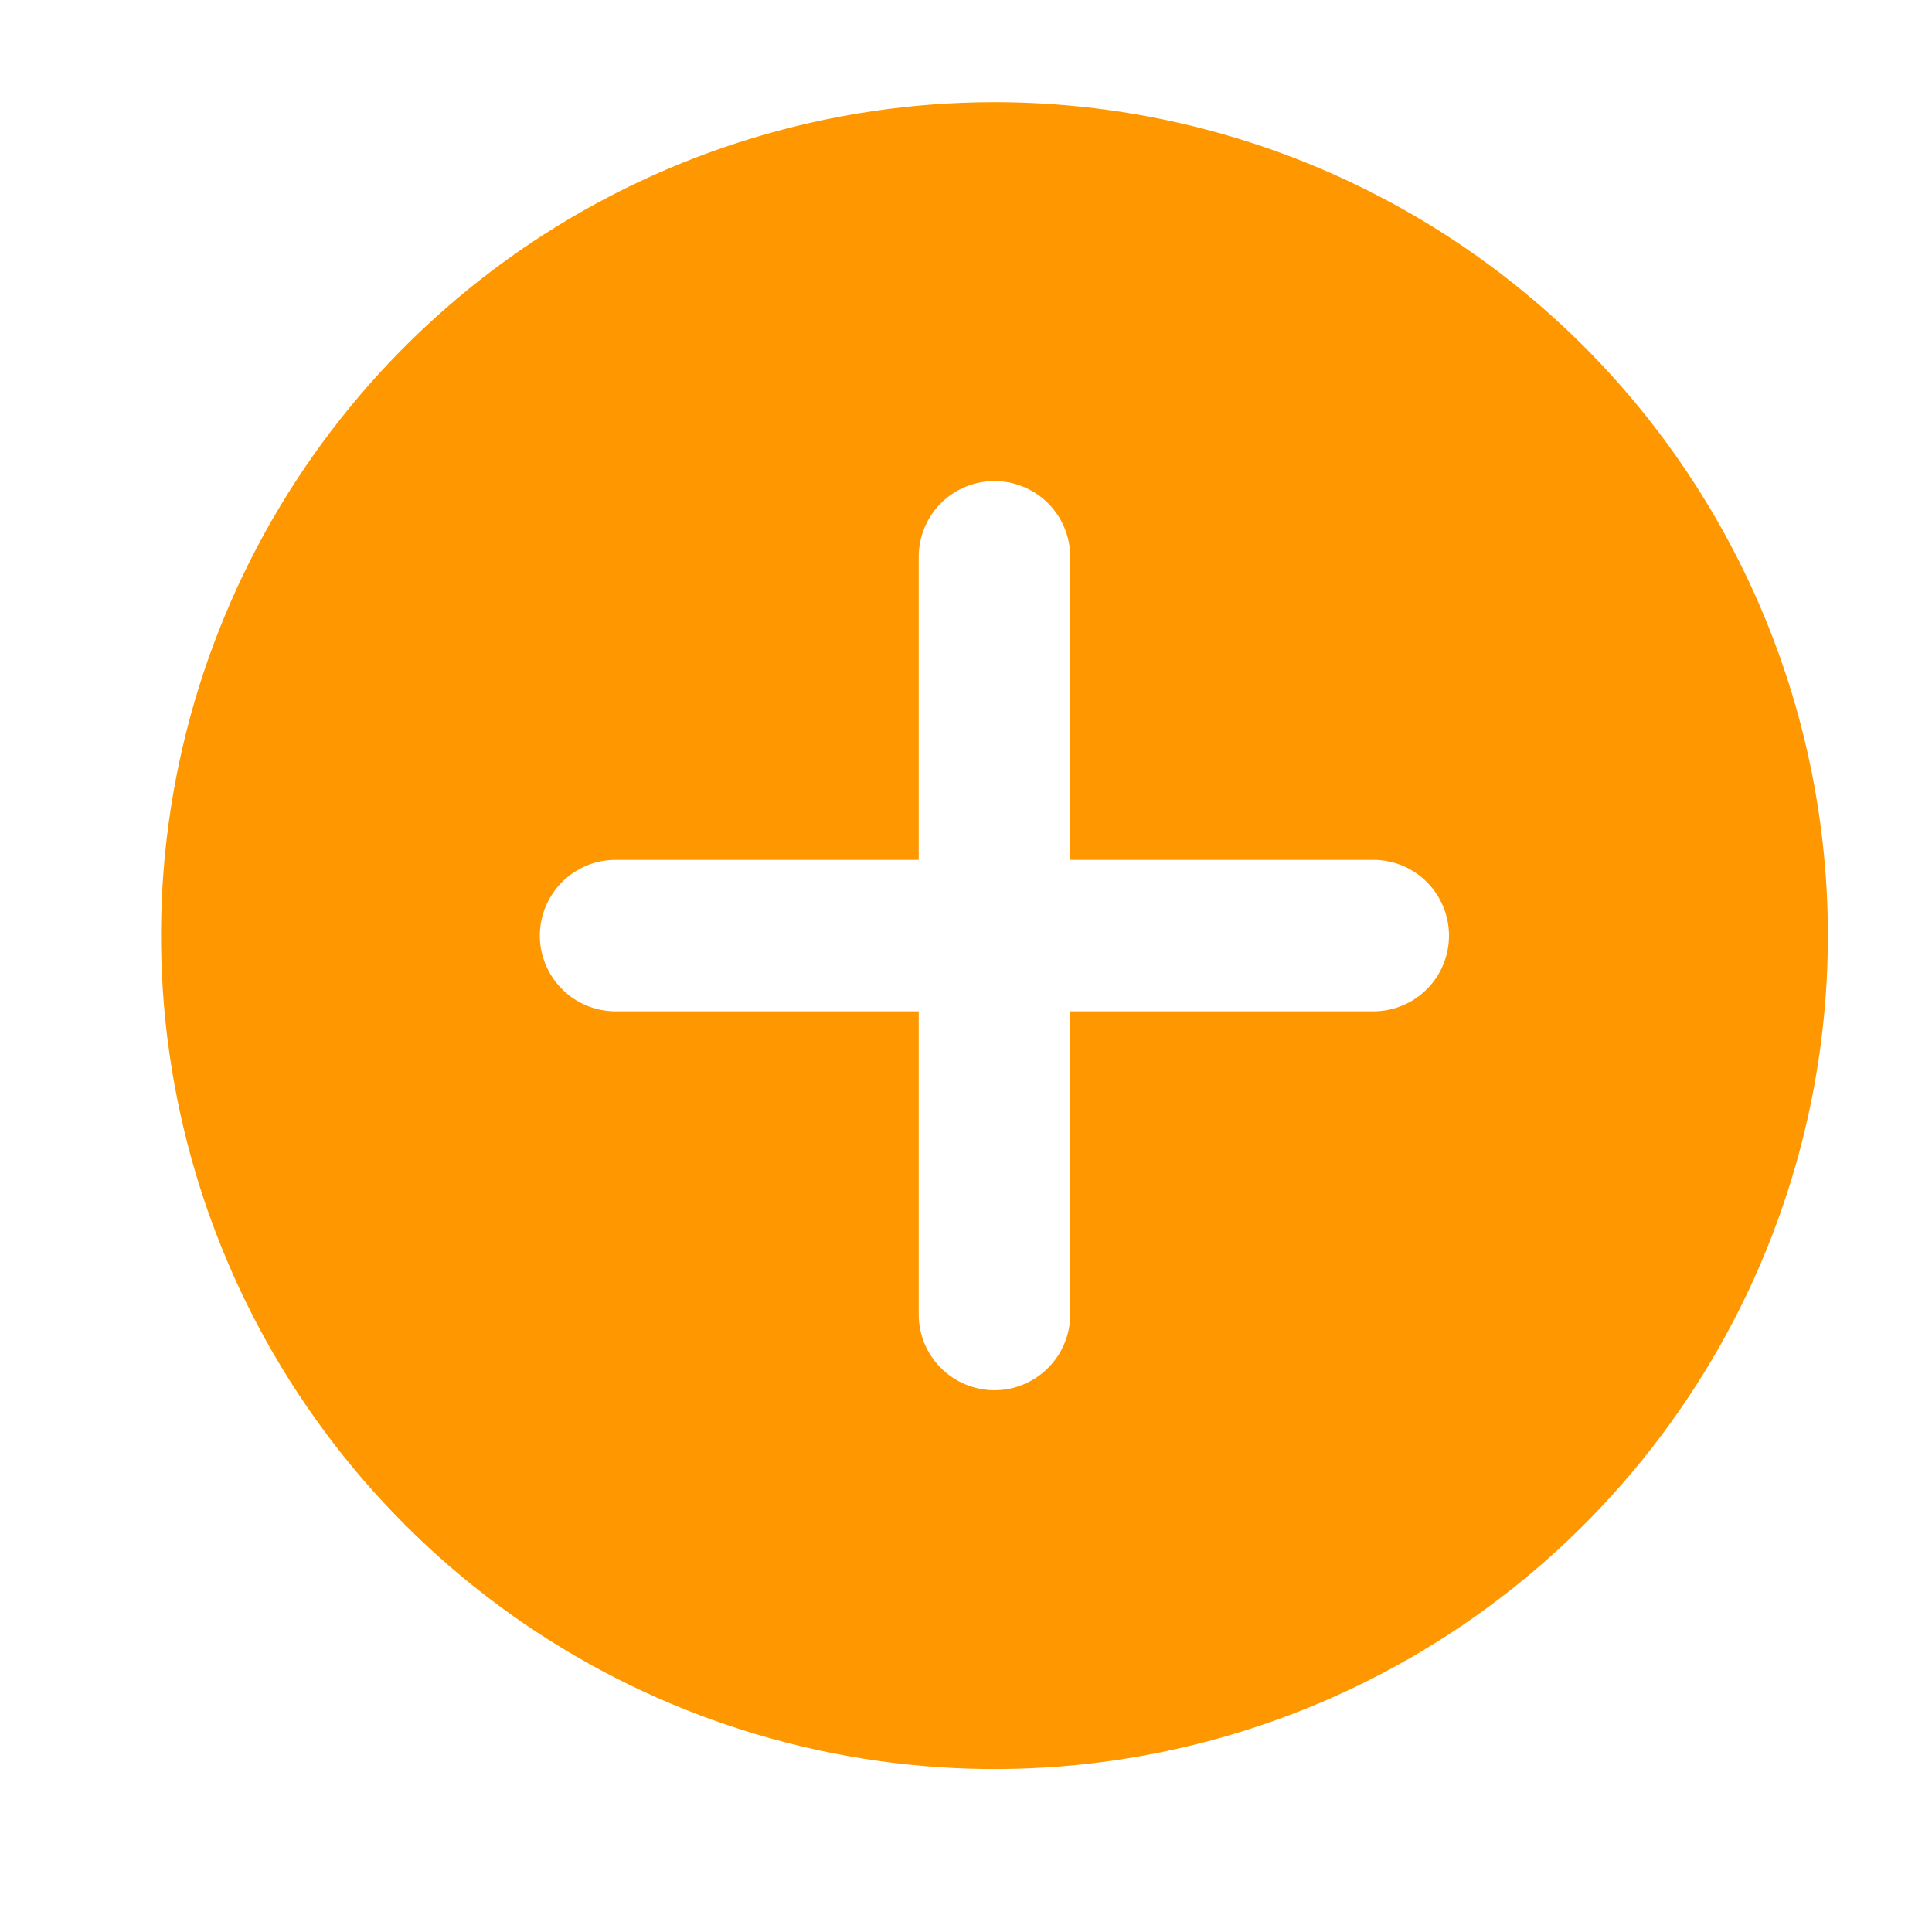 <svg xmlns="http://www.w3.org/2000/svg" width="17" height="17" viewBox="0 0 17 17" fill="none">
<g clip-path="url(#clip0_435_5860)">
<path d="M8.75 0.899C7.3 0.899 5.882 1.33 4.676 2.135C3.47 2.941 2.53 4.086 1.975 5.426C1.42 6.766 1.275 8.241 1.558 9.663C1.841 11.086 2.539 12.393 3.565 13.418C4.59 14.444 5.897 15.142 7.32 15.425C8.742 15.708 10.217 15.563 11.557 15.008C12.897 14.453 14.042 13.513 14.848 12.307C15.654 11.101 16.084 9.683 16.084 8.233C16.084 6.288 15.311 4.423 13.936 3.047C12.56 1.672 10.695 0.899 8.75 0.899ZM12.084 8.899H9.417V11.566C9.417 11.743 9.347 11.912 9.222 12.037C9.097 12.162 8.927 12.233 8.75 12.233C8.574 12.233 8.404 12.162 8.279 12.037C8.154 11.912 8.084 11.743 8.084 11.566V8.899H5.417C5.24 8.899 5.071 8.829 4.946 8.704C4.821 8.579 4.75 8.41 4.75 8.233C4.75 8.056 4.821 7.886 4.946 7.761C5.071 7.636 5.24 7.566 5.417 7.566H8.084V4.899C8.084 4.723 8.154 4.553 8.279 4.428C8.404 4.303 8.574 4.233 8.75 4.233C8.927 4.233 9.097 4.303 9.222 4.428C9.347 4.553 9.417 4.723 9.417 4.899V7.566H12.084C12.261 7.566 12.43 7.636 12.555 7.761C12.68 7.886 12.75 8.056 12.75 8.233C12.75 8.41 12.68 8.579 12.555 8.704C12.43 8.829 12.261 8.899 12.084 8.899Z" fill="#FF9700"/>
</g>
<defs>
<clipPath id="clip0_435_5860">
<rect width="16" height="16" fill="white" transform="translate(0.75 0.232)"/>
</clipPath>
</defs>
</svg>